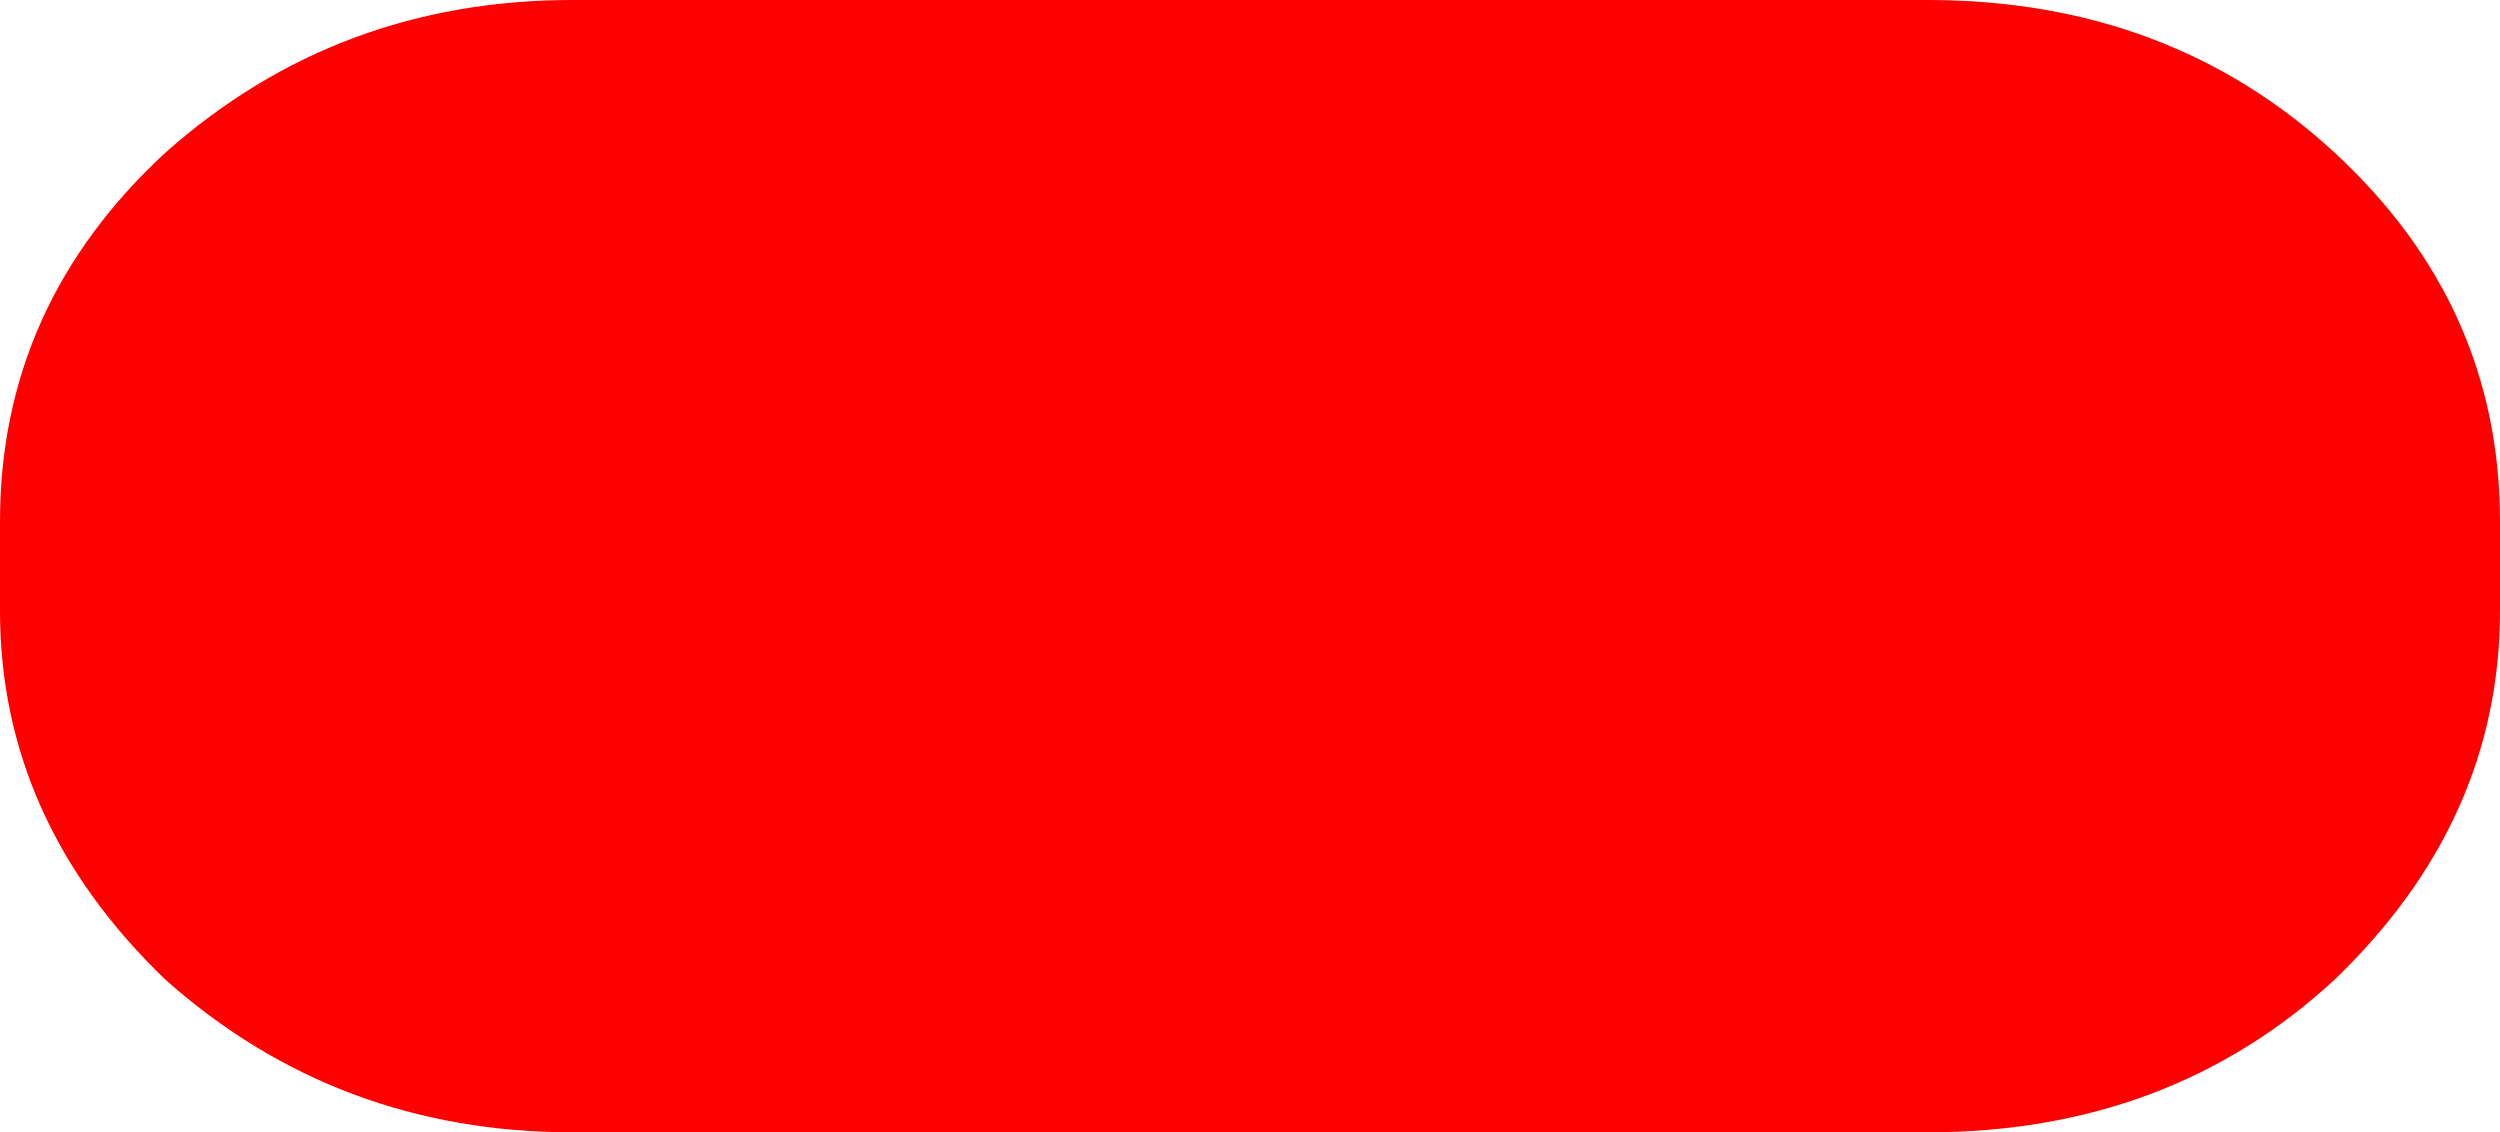<?xml version="1.0" encoding="UTF-8" standalone="no"?>
<svg xmlns:xlink="http://www.w3.org/1999/xlink" height="8.9px" width="19.65px" xmlns="http://www.w3.org/2000/svg">
  <g transform="matrix(1.0, 0.0, 0.0, 1.0, 20.95, 4.35)">
    <path d="M-1.3 0.45 Q-1.3 2.1 -2.6 3.35 -3.9 4.55 -5.8 4.55 L-16.45 4.55 Q-18.3 4.55 -19.65 3.35 -20.95 2.1 -20.95 0.45 L-20.95 -0.25 Q-20.95 -1.95 -19.65 -3.15 -18.3 -4.35 -16.45 -4.35 L-5.8 -4.35 Q-3.9 -4.35 -2.6 -3.15 -1.3 -1.95 -1.3 -0.25 L-1.3 0.45" fill="#ff0000" fill-rule="evenodd" stroke="none"/>
  </g>
</svg>
